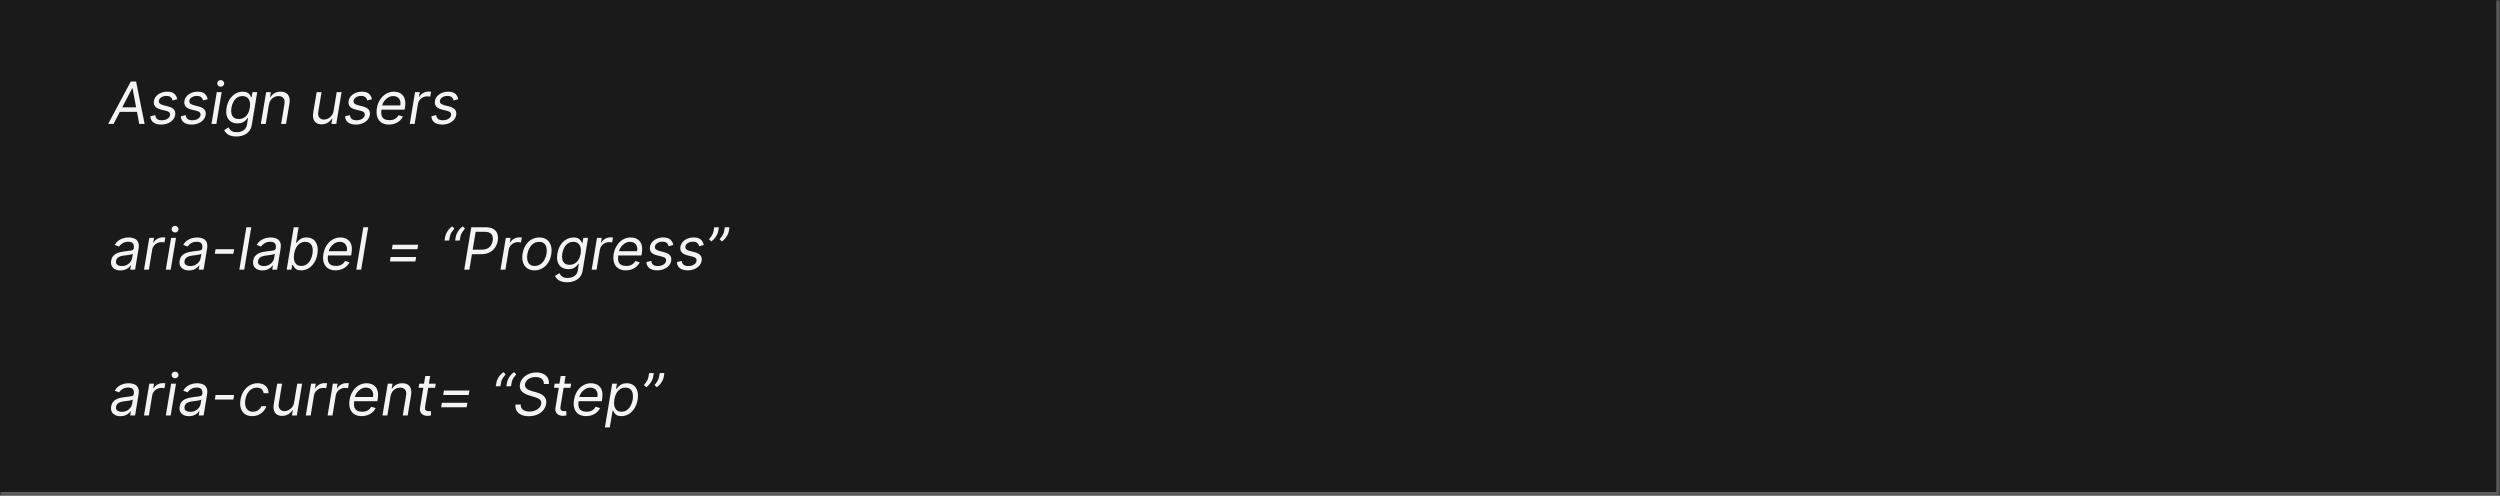 <svg width="686" height="136" viewBox="0 0 686 136" fill="none" xmlns="http://www.w3.org/2000/svg">
<mask id="path-1-inside-1_2029_8986" fill="white">
<path d="M0 0H686V136H0V0Z"/>
</mask>
<path d="M0 0H686V136H0V0Z" fill="#1A1A1A"/>
<path d="M686 136V137H687V136H686ZM685 0V136H687V0H685ZM686 135H0V137H686V135Z" fill="white" fill-opacity="0.3" mask="url(#path-1-inside-1_2029_8986)"/>
<path d="M31.159 34H29.682L35.886 22.364H37.341L39.682 34H38.205L36.364 24.204H36.273L31.159 34ZM32.455 29.454H38.409L38.205 30.704H32.25L32.455 29.454ZM48.631 27.227L47.358 27.568C47.312 27.364 47.233 27.167 47.119 26.977C47.01 26.784 46.839 26.627 46.608 26.506C46.381 26.381 46.07 26.318 45.676 26.318C45.142 26.318 44.678 26.441 44.284 26.688C43.89 26.93 43.665 27.239 43.608 27.614C43.551 27.943 43.627 28.206 43.835 28.403C44.044 28.6 44.392 28.761 44.881 28.886L46.131 29.204C46.881 29.398 47.415 29.688 47.733 30.074C48.055 30.456 48.165 30.954 48.062 31.568C47.979 32.068 47.761 32.515 47.409 32.909C47.057 33.303 46.606 33.614 46.057 33.841C45.508 34.068 44.896 34.182 44.222 34.182C43.324 34.182 42.615 33.989 42.097 33.602C41.578 33.212 41.301 32.648 41.267 31.909L42.608 31.591C42.642 32.057 42.809 32.409 43.108 32.648C43.411 32.883 43.835 33 44.381 33C45.006 33 45.526 32.867 45.943 32.602C46.36 32.333 46.597 32.011 46.653 31.636C46.71 31.329 46.65 31.074 46.472 30.869C46.297 30.665 45.994 30.511 45.562 30.409L44.176 30.068C43.403 29.875 42.862 29.579 42.551 29.182C42.244 28.784 42.142 28.284 42.244 27.682C42.328 27.189 42.54 26.754 42.881 26.375C43.225 25.996 43.657 25.699 44.176 25.483C44.699 25.267 45.267 25.159 45.881 25.159C46.744 25.159 47.39 25.349 47.818 25.727C48.246 26.102 48.517 26.602 48.631 27.227ZM56.99 27.227L55.717 27.568C55.672 27.364 55.592 27.167 55.479 26.977C55.369 26.784 55.198 26.627 54.967 26.506C54.74 26.381 54.429 26.318 54.035 26.318C53.501 26.318 53.037 26.441 52.644 26.688C52.249 26.93 52.024 27.239 51.967 27.614C51.91 27.943 51.986 28.206 52.195 28.403C52.403 28.6 52.751 28.761 53.24 28.886L54.49 29.204C55.24 29.398 55.774 29.688 56.092 30.074C56.414 30.456 56.524 30.954 56.422 31.568C56.339 32.068 56.121 32.515 55.769 32.909C55.416 33.303 54.965 33.614 54.416 33.841C53.867 34.068 53.255 34.182 52.581 34.182C51.683 34.182 50.975 33.989 50.456 33.602C49.937 33.212 49.66 32.648 49.626 31.909L50.967 31.591C51.001 32.057 51.168 32.409 51.467 32.648C51.77 32.883 52.195 33 52.74 33C53.365 33 53.886 32.867 54.303 32.602C54.719 32.333 54.956 32.011 55.013 31.636C55.07 31.329 55.009 31.074 54.831 30.869C54.657 30.665 54.354 30.511 53.922 30.409L52.535 30.068C51.763 29.875 51.221 29.579 50.91 29.182C50.604 28.784 50.501 28.284 50.604 27.682C50.687 27.189 50.899 26.754 51.24 26.375C51.585 25.996 52.017 25.699 52.535 25.483C53.058 25.267 53.626 25.159 54.24 25.159C55.104 25.159 55.749 25.349 56.178 25.727C56.606 26.102 56.876 26.602 56.99 27.227ZM58.031 34L59.486 25.273H60.827L59.372 34H58.031ZM60.565 23.796C60.304 23.796 60.079 23.706 59.889 23.528C59.704 23.35 59.611 23.136 59.611 22.886C59.611 22.636 59.704 22.422 59.889 22.244C60.079 22.066 60.304 21.977 60.565 21.977C60.827 21.977 61.05 22.066 61.236 22.244C61.425 22.422 61.52 22.636 61.52 22.886C61.52 23.136 61.425 23.35 61.236 23.528C61.05 23.706 60.827 23.796 60.565 23.796ZM64.805 37.455C64.154 37.455 63.608 37.371 63.169 37.205C62.73 37.042 62.377 36.826 62.112 36.557C61.847 36.292 61.646 36.008 61.51 35.705L62.715 34.955C62.805 35.114 62.923 35.295 63.067 35.5C63.211 35.708 63.428 35.888 63.72 36.04C64.016 36.195 64.43 36.273 64.965 36.273C65.665 36.273 66.279 36.102 66.805 35.761C67.332 35.42 67.658 34.886 67.783 34.159L68.055 32.386H67.942C67.82 32.545 67.652 32.742 67.436 32.977C67.22 33.208 66.93 33.415 66.567 33.597C66.203 33.775 65.737 33.864 65.169 33.864C64.461 33.864 63.855 33.697 63.351 33.364C62.847 33.03 62.485 32.545 62.266 31.909C62.05 31.273 62.017 30.5 62.169 29.591C62.317 28.697 62.601 27.919 63.021 27.256C63.446 26.589 63.968 26.074 64.59 25.71C65.211 25.343 65.889 25.159 66.624 25.159C67.192 25.159 67.627 25.254 67.93 25.443C68.237 25.629 68.461 25.841 68.601 26.079C68.741 26.314 68.847 26.508 68.919 26.659H69.055L69.283 25.273H70.578L69.101 34.25C68.976 35 68.705 35.61 68.288 36.08C67.872 36.553 67.36 36.9 66.754 37.119C66.148 37.343 65.499 37.455 64.805 37.455ZM65.51 32.659C66.044 32.659 66.519 32.536 66.936 32.29C67.356 32.044 67.705 31.689 67.981 31.227C68.258 30.765 68.449 30.212 68.555 29.568C68.662 28.939 68.654 28.384 68.533 27.903C68.412 27.422 68.182 27.046 67.845 26.773C67.512 26.5 67.074 26.364 66.533 26.364C65.961 26.364 65.466 26.508 65.05 26.796C64.637 27.083 64.302 27.47 64.044 27.954C63.786 28.439 63.608 28.977 63.51 29.568C63.411 30.174 63.415 30.71 63.521 31.176C63.627 31.638 63.843 32.002 64.169 32.267C64.499 32.528 64.945 32.659 65.51 32.659ZM73.783 28.75L72.919 34H71.578L73.033 25.273H74.328L74.101 26.636H74.215C74.487 26.193 74.856 25.837 75.322 25.568C75.788 25.296 76.351 25.159 77.01 25.159C77.593 25.159 78.086 25.28 78.487 25.523C78.892 25.761 79.178 26.125 79.345 26.614C79.516 27.099 79.54 27.712 79.419 28.454L78.487 34H77.146L78.055 28.546C78.169 27.864 78.08 27.329 77.788 26.943C77.501 26.557 77.044 26.364 76.419 26.364C75.987 26.364 75.588 26.456 75.22 26.642C74.856 26.828 74.548 27.099 74.294 27.454C74.044 27.811 73.874 28.242 73.783 28.75ZM91.528 30.432L92.392 25.273H93.733L92.278 34H90.938L91.188 32.523H91.097C90.824 32.966 90.443 33.343 89.954 33.653C89.466 33.96 88.892 34.114 88.233 34.114C87.688 34.114 87.222 33.994 86.835 33.756C86.453 33.513 86.18 33.15 86.017 32.665C85.858 32.176 85.839 31.561 85.96 30.818L86.892 25.273H88.233L87.324 30.727C87.222 31.364 87.318 31.871 87.614 32.25C87.909 32.629 88.335 32.818 88.892 32.818C89.225 32.818 89.578 32.733 89.949 32.562C90.324 32.392 90.657 32.131 90.949 31.778C91.244 31.426 91.438 30.977 91.528 30.432ZM102.053 27.227L100.78 27.568C100.734 27.364 100.655 27.167 100.541 26.977C100.431 26.784 100.261 26.627 100.03 26.506C99.803 26.381 99.492 26.318 99.098 26.318C98.564 26.318 98.1 26.441 97.706 26.688C97.312 26.93 97.087 27.239 97.03 27.614C96.973 27.943 97.049 28.206 97.257 28.403C97.465 28.6 97.814 28.761 98.303 28.886L99.553 29.204C100.303 29.398 100.837 29.688 101.155 30.074C101.477 30.456 101.587 30.954 101.484 31.568C101.401 32.068 101.183 32.515 100.831 32.909C100.479 33.303 100.028 33.614 99.479 33.841C98.93 34.068 98.318 34.182 97.644 34.182C96.746 34.182 96.037 33.989 95.519 33.602C94.999 33.212 94.723 32.648 94.689 31.909L96.03 31.591C96.064 32.057 96.231 32.409 96.53 32.648C96.833 32.883 97.257 33 97.803 33C98.428 33 98.948 32.867 99.365 32.602C99.782 32.333 100.018 32.011 100.075 31.636C100.132 31.329 100.071 31.074 99.894 30.869C99.719 30.665 99.416 30.511 98.984 30.409L97.598 30.068C96.825 29.875 96.284 29.579 95.973 29.182C95.666 28.784 95.564 28.284 95.666 27.682C95.749 27.189 95.962 26.754 96.303 26.375C96.647 25.996 97.079 25.699 97.598 25.483C98.121 25.267 98.689 25.159 99.303 25.159C100.166 25.159 100.812 25.349 101.24 25.727C101.668 26.102 101.939 26.602 102.053 27.227ZM106.73 34.182C105.893 34.182 105.202 33.996 104.656 33.625C104.111 33.25 103.73 32.727 103.514 32.057C103.298 31.383 103.264 30.599 103.412 29.704C103.56 28.811 103.853 28.023 104.293 27.341C104.732 26.655 105.279 26.121 105.935 25.739C106.59 25.352 107.31 25.159 108.094 25.159C108.548 25.159 108.986 25.235 109.406 25.386C109.827 25.538 110.19 25.784 110.497 26.125C110.804 26.462 111.018 26.909 111.139 27.466C111.26 28.023 111.253 28.708 111.116 29.523L111.026 30.091H104.298L104.48 28.932H109.844C109.931 28.439 109.908 28 109.776 27.614C109.647 27.227 109.421 26.922 109.099 26.699C108.781 26.475 108.378 26.364 107.889 26.364C107.385 26.364 106.916 26.5 106.48 26.773C106.045 27.042 105.681 27.383 105.389 27.796C105.098 28.204 104.916 28.621 104.844 29.046L104.685 30.046C104.571 30.769 104.588 31.345 104.736 31.773C104.887 32.201 105.151 32.51 105.526 32.699C105.901 32.885 106.37 32.977 106.935 32.977C107.295 32.977 107.626 32.928 107.929 32.83C108.232 32.727 108.503 32.576 108.741 32.375C108.98 32.17 109.181 31.917 109.344 31.614L110.571 31.977C110.363 32.417 110.069 32.803 109.69 33.136C109.315 33.466 108.876 33.724 108.372 33.909C107.872 34.091 107.325 34.182 106.73 34.182ZM112.438 34L113.892 25.273H115.188L114.96 26.591H115.051C115.278 26.159 115.625 25.809 116.091 25.54C116.557 25.271 117.051 25.136 117.574 25.136C117.676 25.136 117.799 25.138 117.943 25.142C118.087 25.142 118.199 25.148 118.278 25.159L118.051 26.523C118.006 26.511 117.903 26.494 117.744 26.472C117.585 26.445 117.415 26.432 117.233 26.432C116.809 26.432 116.417 26.521 116.057 26.699C115.697 26.873 115.396 27.116 115.153 27.426C114.911 27.733 114.756 28.083 114.688 28.477L113.778 34H112.438ZM125.74 27.227L124.467 27.568C124.422 27.364 124.342 27.167 124.229 26.977C124.119 26.784 123.948 26.627 123.717 26.506C123.49 26.381 123.179 26.318 122.786 26.318C122.251 26.318 121.787 26.441 121.393 26.688C121 26.93 120.774 27.239 120.717 27.614C120.661 27.943 120.736 28.206 120.945 28.403C121.153 28.6 121.501 28.761 121.99 28.886L123.24 29.204C123.99 29.398 124.524 29.688 124.842 30.074C125.164 30.456 125.274 30.954 125.172 31.568C125.089 32.068 124.871 32.515 124.518 32.909C124.166 33.303 123.715 33.614 123.166 33.841C122.617 34.068 122.005 34.182 121.331 34.182C120.433 34.182 119.725 33.989 119.206 33.602C118.687 33.212 118.411 32.648 118.376 31.909L119.717 31.591C119.751 32.057 119.918 32.409 120.217 32.648C120.52 32.883 120.945 33 121.49 33C122.115 33 122.636 32.867 123.053 32.602C123.469 32.333 123.706 32.011 123.763 31.636C123.82 31.329 123.759 31.074 123.581 30.869C123.407 30.665 123.104 30.511 122.672 30.409L121.286 30.068C120.513 29.875 119.971 29.579 119.661 29.182C119.354 28.784 119.251 28.284 119.354 27.682C119.437 27.189 119.649 26.754 119.99 26.375C120.335 25.996 120.767 25.699 121.286 25.483C121.808 25.267 122.376 25.159 122.99 25.159C123.854 25.159 124.5 25.349 124.928 25.727C125.356 26.102 125.626 26.602 125.74 27.227ZM33.045 74.204C32.492 74.204 32.008 74.1 31.591 73.892C31.174 73.68 30.866 73.375 30.665 72.977C30.464 72.576 30.409 72.091 30.5 71.523C30.587 71.023 30.756 70.617 31.006 70.307C31.256 69.992 31.559 69.746 31.915 69.568C32.275 69.386 32.661 69.252 33.074 69.165C33.49 69.074 33.905 69.004 34.318 68.954C34.856 68.886 35.294 68.833 35.631 68.796C35.968 68.758 36.222 68.695 36.392 68.608C36.562 68.521 36.667 68.371 36.705 68.159V68.114C36.795 67.557 36.722 67.123 36.483 66.812C36.244 66.498 35.818 66.341 35.205 66.341C34.568 66.341 34.036 66.481 33.608 66.761C33.18 67.042 32.864 67.341 32.659 67.659L31.477 67.204C31.788 66.674 32.159 66.261 32.591 65.966C33.023 65.667 33.475 65.458 33.949 65.341C34.422 65.22 34.879 65.159 35.318 65.159C35.599 65.159 35.915 65.193 36.267 65.261C36.619 65.326 36.949 65.46 37.256 65.665C37.566 65.869 37.799 66.178 37.955 66.591C38.114 67.004 38.136 67.557 38.023 68.25L37.068 74H35.727L35.932 72.818H35.864C35.742 73.008 35.557 73.21 35.307 73.426C35.061 73.642 34.748 73.826 34.369 73.977C33.994 74.129 33.553 74.204 33.045 74.204ZM33.432 73C33.962 73 34.426 72.896 34.824 72.688C35.225 72.479 35.547 72.21 35.79 71.881C36.036 71.551 36.189 71.204 36.25 70.841L36.455 69.614C36.386 69.682 36.252 69.744 36.051 69.801C35.85 69.854 35.623 69.901 35.369 69.943C35.119 69.981 34.875 70.015 34.636 70.046C34.401 70.072 34.212 70.095 34.068 70.114C33.712 70.159 33.373 70.233 33.051 70.335C32.733 70.434 32.464 70.583 32.244 70.784C32.028 70.981 31.894 71.25 31.841 71.591C31.761 72.057 31.873 72.409 32.176 72.648C32.479 72.883 32.898 73 33.432 73ZM39.516 74L40.97 65.273H42.266L42.038 66.591H42.129C42.356 66.159 42.703 65.809 43.169 65.54C43.635 65.271 44.129 65.136 44.652 65.136C44.754 65.136 44.877 65.138 45.021 65.142C45.165 65.142 45.277 65.148 45.356 65.159L45.129 66.523C45.084 66.511 44.981 66.494 44.822 66.472C44.663 66.445 44.493 66.432 44.311 66.432C43.887 66.432 43.495 66.521 43.135 66.699C42.775 66.873 42.474 67.115 42.231 67.426C41.989 67.733 41.834 68.083 41.766 68.477L40.856 74H39.516ZM45.5 74L46.955 65.273H48.295L46.841 74H45.5ZM48.034 63.795C47.773 63.795 47.547 63.706 47.358 63.528C47.172 63.35 47.08 63.136 47.08 62.886C47.08 62.636 47.172 62.422 47.358 62.244C47.547 62.066 47.773 61.977 48.034 61.977C48.295 61.977 48.519 62.066 48.705 62.244C48.894 62.422 48.989 62.636 48.989 62.886C48.989 63.136 48.894 63.35 48.705 63.528C48.519 63.706 48.295 63.795 48.034 63.795ZM51.842 74.204C51.289 74.204 50.804 74.1 50.388 73.892C49.971 73.68 49.662 73.375 49.462 72.977C49.261 72.576 49.206 72.091 49.297 71.523C49.384 71.023 49.553 70.617 49.803 70.307C50.053 69.992 50.356 69.746 50.712 69.568C51.072 69.386 51.458 69.252 51.871 69.165C52.287 69.074 52.702 69.004 53.115 68.954C53.653 68.886 54.09 68.833 54.428 68.796C54.765 68.758 55.019 68.695 55.189 68.608C55.359 68.521 55.464 68.371 55.501 68.159V68.114C55.592 67.557 55.519 67.123 55.28 66.812C55.041 66.498 54.615 66.341 54.001 66.341C53.365 66.341 52.833 66.481 52.405 66.761C51.977 67.042 51.66 67.341 51.456 67.659L50.274 67.204C50.585 66.674 50.956 66.261 51.388 65.966C51.82 65.667 52.272 65.458 52.746 65.341C53.219 65.22 53.676 65.159 54.115 65.159C54.395 65.159 54.712 65.193 55.064 65.261C55.416 65.326 55.746 65.46 56.053 65.665C56.363 65.869 56.596 66.178 56.751 66.591C56.91 67.004 56.933 67.557 56.82 68.25L55.865 74H54.524L54.729 72.818H54.66C54.539 73.008 54.354 73.21 54.104 73.426C53.858 73.642 53.545 73.826 53.166 73.977C52.791 74.129 52.35 74.204 51.842 74.204ZM52.229 73C52.759 73 53.223 72.896 53.621 72.688C54.022 72.479 54.344 72.21 54.587 71.881C54.833 71.551 54.986 71.204 55.047 70.841L55.251 69.614C55.183 69.682 55.049 69.744 54.848 69.801C54.647 69.854 54.42 69.901 54.166 69.943C53.916 69.981 53.672 70.015 53.433 70.046C53.198 70.072 53.009 70.095 52.865 70.114C52.509 70.159 52.17 70.233 51.848 70.335C51.53 70.434 51.261 70.583 51.041 70.784C50.825 70.981 50.691 71.25 50.638 71.591C50.558 72.057 50.67 72.409 50.973 72.648C51.276 72.883 51.695 73 52.229 73ZM64.244 68.386L64.04 69.636H58.949L59.153 68.386H64.244ZM68.945 62.364L67.013 74H65.672L67.604 62.364H68.945ZM72.014 74.204C71.461 74.204 70.976 74.1 70.56 73.892C70.143 73.68 69.834 73.375 69.633 72.977C69.433 72.576 69.378 72.091 69.469 71.523C69.556 71.023 69.724 70.617 69.974 70.307C70.224 69.992 70.528 69.746 70.883 69.568C71.243 69.386 71.63 69.252 72.043 69.165C72.459 69.074 72.874 69.004 73.287 68.954C73.825 68.886 74.262 68.833 74.599 68.796C74.937 68.758 75.19 68.695 75.361 68.608C75.531 68.521 75.635 68.371 75.673 68.159V68.114C75.764 67.557 75.69 67.123 75.452 66.812C75.213 66.498 74.787 66.341 74.173 66.341C73.537 66.341 73.005 66.481 72.577 66.761C72.149 67.042 71.832 67.341 71.628 67.659L70.446 67.204C70.757 66.674 71.128 66.261 71.56 65.966C71.992 65.667 72.444 65.458 72.918 65.341C73.391 65.22 73.847 65.159 74.287 65.159C74.567 65.159 74.883 65.193 75.236 65.261C75.588 65.326 75.918 65.46 76.224 65.665C76.535 65.869 76.768 66.178 76.923 66.591C77.082 67.004 77.105 67.557 76.992 68.25L76.037 74H74.696L74.901 72.818H74.832C74.711 73.008 74.526 73.21 74.276 73.426C74.029 73.642 73.717 73.826 73.338 73.977C72.963 74.129 72.522 74.204 72.014 74.204ZM72.401 73C72.931 73 73.395 72.896 73.793 72.688C74.194 72.479 74.516 72.21 74.758 71.881C75.005 71.551 75.158 71.204 75.219 70.841L75.423 69.614C75.355 69.682 75.221 69.744 75.02 69.801C74.819 69.854 74.592 69.901 74.338 69.943C74.088 69.981 73.844 70.015 73.605 70.046C73.37 70.072 73.181 70.095 73.037 70.114C72.681 70.159 72.342 70.233 72.02 70.335C71.702 70.434 71.433 70.583 71.213 70.784C70.997 70.981 70.863 71.25 70.81 71.591C70.73 72.057 70.842 72.409 71.145 72.648C71.448 72.883 71.867 73 72.401 73ZM78.666 74L80.598 62.364H81.939L81.234 66.659H81.348C81.469 66.508 81.638 66.314 81.854 66.079C82.07 65.841 82.359 65.629 82.723 65.443C83.087 65.254 83.553 65.159 84.121 65.159C84.856 65.159 85.471 65.343 85.967 65.71C86.467 66.078 86.818 66.599 87.019 67.273C87.223 67.947 87.249 68.742 87.098 69.659C86.947 70.583 86.657 71.385 86.229 72.062C85.805 72.737 85.282 73.26 84.66 73.631C84.043 73.998 83.371 74.182 82.644 74.182C82.083 74.182 81.649 74.089 81.342 73.903C81.039 73.714 80.816 73.5 80.672 73.261C80.532 73.019 80.424 72.818 80.348 72.659H80.189L79.962 74H78.666ZM80.712 69.636C80.606 70.296 80.608 70.877 80.717 71.381C80.827 71.881 81.045 72.273 81.371 72.557C81.697 72.837 82.128 72.977 82.666 72.977C83.227 72.977 83.719 72.829 84.144 72.534C84.568 72.235 84.916 71.833 85.189 71.329C85.462 70.822 85.651 70.258 85.757 69.636C85.856 69.023 85.852 68.47 85.746 67.977C85.644 67.481 85.428 67.089 85.098 66.801C84.772 66.51 84.325 66.364 83.757 66.364C83.212 66.364 82.729 66.502 82.308 66.778C81.892 67.051 81.547 67.434 81.274 67.926C81.005 68.415 80.818 68.985 80.712 69.636ZM92.058 74.182C91.221 74.182 90.53 73.996 89.984 73.625C89.439 73.25 89.058 72.727 88.842 72.057C88.626 71.383 88.592 70.599 88.74 69.704C88.888 68.811 89.181 68.023 89.621 67.341C90.06 66.655 90.608 66.121 91.263 65.739C91.918 65.352 92.638 65.159 93.422 65.159C93.876 65.159 94.314 65.235 94.734 65.386C95.155 65.538 95.519 65.784 95.825 66.125C96.132 66.462 96.346 66.909 96.467 67.466C96.588 68.023 96.581 68.708 96.445 69.523L96.354 70.091H89.626L89.808 68.932H95.172C95.259 68.439 95.236 68 95.104 67.614C94.975 67.227 94.749 66.922 94.428 66.699C94.109 66.475 93.706 66.364 93.217 66.364C92.713 66.364 92.244 66.5 91.808 66.773C91.373 67.042 91.009 67.383 90.717 67.796C90.426 68.204 90.244 68.621 90.172 69.046L90.013 70.046C89.899 70.769 89.916 71.345 90.064 71.773C90.215 72.201 90.479 72.51 90.854 72.699C91.229 72.885 91.698 72.977 92.263 72.977C92.623 72.977 92.954 72.928 93.257 72.829C93.56 72.727 93.831 72.576 94.07 72.375C94.308 72.171 94.509 71.917 94.672 71.614L95.899 71.977C95.691 72.417 95.397 72.803 95.019 73.136C94.644 73.466 94.204 73.724 93.7 73.909C93.2 74.091 92.653 74.182 92.058 74.182ZM101.038 62.364L99.106 74H97.766L99.697 62.364H101.038ZM107.54 68.386L107.744 67.159H114.744L114.54 68.386H107.54ZM106.983 71.75L107.188 70.523H114.188L113.983 71.75H106.983ZM121.973 66L122.155 64.977C122.208 64.667 122.318 64.337 122.484 63.989C122.655 63.636 122.873 63.297 123.138 62.972C123.407 62.642 123.715 62.356 124.064 62.114L124.678 62.705C124.393 63.045 124.13 63.401 123.888 63.773C123.649 64.14 123.496 64.534 123.428 64.954L123.246 66H121.973ZM124.882 66L125.064 64.977C125.117 64.667 125.227 64.337 125.393 63.989C125.564 63.636 125.782 63.297 126.047 62.972C126.316 62.642 126.625 62.356 126.973 62.114L127.587 62.705C127.303 63.045 127.039 63.401 126.797 63.773C126.558 64.14 126.405 64.534 126.337 64.954L126.155 66H124.882ZM127.385 74L129.317 62.364H133.249C134.158 62.364 134.875 62.526 135.402 62.852C135.932 63.178 136.29 63.619 136.476 64.176C136.665 64.733 136.703 65.356 136.589 66.046C136.476 66.727 136.232 67.349 135.857 67.909C135.485 68.47 134.982 68.917 134.345 69.25C133.713 69.583 132.946 69.75 132.044 69.75H129.226L129.43 68.5H132.203C132.824 68.5 133.343 68.392 133.76 68.176C134.177 67.96 134.502 67.667 134.737 67.296C134.972 66.924 135.127 66.508 135.203 66.046C135.279 65.576 135.26 65.159 135.146 64.796C135.036 64.428 134.807 64.14 134.459 63.932C134.114 63.72 133.627 63.614 132.999 63.614H130.521L128.794 74H127.385ZM137.344 74L138.798 65.273H140.094L139.866 66.591H139.957C140.185 66.159 140.531 65.809 140.997 65.54C141.463 65.271 141.957 65.136 142.48 65.136C142.582 65.136 142.705 65.138 142.849 65.142C142.993 65.142 143.105 65.148 143.185 65.159L142.957 66.523C142.912 66.511 142.81 66.494 142.651 66.472C142.491 66.445 142.321 66.432 142.139 66.432C141.715 66.432 141.323 66.521 140.963 66.699C140.603 66.873 140.302 67.115 140.06 67.426C139.817 67.733 139.662 68.083 139.594 68.477L138.685 74H137.344ZM146.676 74.182C145.873 74.182 145.201 73.99 144.659 73.608C144.121 73.225 143.741 72.689 143.517 72C143.294 71.311 143.256 70.508 143.403 69.591C143.547 68.697 143.835 67.919 144.267 67.256C144.699 66.589 145.235 66.074 145.875 65.71C146.515 65.343 147.222 65.159 147.994 65.159C148.797 65.159 149.47 65.352 150.011 65.739C150.553 66.121 150.936 66.659 151.159 67.352C151.383 68.042 151.419 68.849 151.267 69.773C151.123 70.659 150.835 71.434 150.403 72.097C149.972 72.756 149.436 73.269 148.795 73.636C148.155 74 147.449 74.182 146.676 74.182ZM146.699 72.977C147.313 72.977 147.847 72.82 148.301 72.506C148.756 72.191 149.123 71.776 149.403 71.261C149.688 70.746 149.877 70.189 149.972 69.591C150.063 69.023 150.059 68.494 149.96 68.006C149.862 67.513 149.652 67.117 149.33 66.818C149.008 66.515 148.555 66.364 147.972 66.364C147.358 66.364 146.824 66.523 146.369 66.841C145.915 67.159 145.547 67.578 145.267 68.097C144.987 68.615 144.797 69.174 144.699 69.773C144.608 70.341 144.612 70.869 144.71 71.358C144.809 71.843 145.019 72.235 145.341 72.534C145.663 72.829 146.116 72.977 146.699 72.977ZM155.587 77.454C154.935 77.454 154.39 77.371 153.95 77.204C153.511 77.042 153.159 76.826 152.893 76.557C152.628 76.292 152.428 76.008 152.291 75.704L153.496 74.954C153.587 75.114 153.704 75.296 153.848 75.5C153.992 75.708 154.21 75.888 154.501 76.04C154.797 76.195 155.212 76.273 155.746 76.273C156.446 76.273 157.06 76.102 157.587 75.761C158.113 75.421 158.439 74.886 158.564 74.159L158.837 72.386H158.723C158.602 72.546 158.433 72.742 158.217 72.977C158.001 73.208 157.712 73.415 157.348 73.597C156.984 73.775 156.518 73.864 155.95 73.864C155.242 73.864 154.636 73.697 154.132 73.364C153.628 73.03 153.267 72.546 153.047 71.909C152.831 71.273 152.799 70.5 152.95 69.591C153.098 68.697 153.382 67.919 153.803 67.256C154.227 66.589 154.75 66.074 155.371 65.71C155.992 65.343 156.67 65.159 157.405 65.159C157.973 65.159 158.409 65.254 158.712 65.443C159.018 65.629 159.242 65.841 159.382 66.079C159.522 66.314 159.628 66.508 159.7 66.659H159.837L160.064 65.273H161.359L159.882 74.25C159.757 75 159.486 75.61 159.07 76.079C158.653 76.553 158.142 76.9 157.536 77.119C156.929 77.343 156.28 77.454 155.587 77.454ZM156.291 72.659C156.825 72.659 157.301 72.536 157.717 72.29C158.138 72.044 158.486 71.689 158.763 71.227C159.039 70.765 159.231 70.212 159.337 69.568C159.443 68.939 159.435 68.385 159.314 67.903C159.193 67.422 158.964 67.046 158.626 66.773C158.293 66.5 157.856 66.364 157.314 66.364C156.742 66.364 156.248 66.508 155.831 66.796C155.418 67.083 155.083 67.47 154.825 67.954C154.568 68.439 154.39 68.977 154.291 69.568C154.193 70.174 154.196 70.71 154.303 71.176C154.409 71.638 154.625 72.002 154.95 72.267C155.28 72.528 155.727 72.659 156.291 72.659ZM162.359 74L163.814 65.273H165.109L164.882 66.591H164.973C165.2 66.159 165.547 65.809 166.013 65.54C166.479 65.271 166.973 65.136 167.496 65.136C167.598 65.136 167.721 65.138 167.865 65.142C168.009 65.142 168.121 65.148 168.2 65.159L167.973 66.523C167.928 66.511 167.825 66.494 167.666 66.472C167.507 66.445 167.337 66.432 167.155 66.432C166.731 66.432 166.339 66.521 165.979 66.699C165.619 66.873 165.318 67.115 165.075 67.426C164.833 67.733 164.678 68.083 164.609 68.477L163.7 74H162.359ZM171.714 74.182C170.877 74.182 170.186 73.996 169.641 73.625C169.095 73.25 168.714 72.727 168.499 72.057C168.283 71.383 168.249 70.599 168.396 69.704C168.544 68.811 168.838 68.023 169.277 67.341C169.716 66.655 170.264 66.121 170.919 65.739C171.574 65.352 172.294 65.159 173.078 65.159C173.533 65.159 173.97 65.235 174.391 65.386C174.811 65.538 175.175 65.784 175.482 66.125C175.788 66.462 176.002 66.909 176.124 67.466C176.245 68.023 176.237 68.708 176.101 69.523L176.01 70.091H169.283L169.464 68.932H174.828C174.915 68.439 174.893 68 174.76 67.614C174.631 67.227 174.406 66.922 174.084 66.699C173.766 66.475 173.362 66.364 172.874 66.364C172.37 66.364 171.9 66.5 171.464 66.773C171.029 67.042 170.665 67.383 170.374 67.796C170.082 68.204 169.9 68.621 169.828 69.046L169.669 70.046C169.555 70.769 169.572 71.345 169.72 71.773C169.872 72.201 170.135 72.51 170.51 72.699C170.885 72.885 171.355 72.977 171.919 72.977C172.279 72.977 172.61 72.928 172.913 72.829C173.216 72.727 173.487 72.576 173.726 72.375C173.964 72.171 174.165 71.917 174.328 71.614L175.555 71.977C175.347 72.417 175.054 72.803 174.675 73.136C174.3 73.466 173.86 73.724 173.357 73.909C172.857 74.091 172.309 74.182 171.714 74.182ZM184.74 67.227L183.467 67.568C183.422 67.364 183.342 67.167 183.229 66.977C183.119 66.784 182.948 66.627 182.717 66.506C182.49 66.381 182.179 66.318 181.786 66.318C181.251 66.318 180.787 66.441 180.393 66.688C180 66.93 179.774 67.239 179.717 67.614C179.661 67.943 179.736 68.206 179.945 68.403C180.153 68.6 180.501 68.761 180.99 68.886L182.24 69.204C182.99 69.398 183.524 69.688 183.842 70.074C184.164 70.456 184.274 70.954 184.172 71.568C184.089 72.068 183.871 72.515 183.518 72.909C183.166 73.303 182.715 73.614 182.166 73.841C181.617 74.068 181.005 74.182 180.331 74.182C179.433 74.182 178.725 73.989 178.206 73.602C177.687 73.212 177.411 72.648 177.376 71.909L178.717 71.591C178.751 72.057 178.918 72.409 179.217 72.648C179.52 72.883 179.945 73 180.49 73C181.115 73 181.636 72.867 182.053 72.602C182.469 72.333 182.706 72.011 182.763 71.636C182.82 71.329 182.759 71.074 182.581 70.869C182.407 70.665 182.104 70.511 181.672 70.409L180.286 70.068C179.513 69.875 178.971 69.579 178.661 69.182C178.354 68.784 178.251 68.284 178.354 67.682C178.437 67.189 178.649 66.754 178.99 66.375C179.335 65.996 179.767 65.699 180.286 65.483C180.808 65.267 181.376 65.159 181.99 65.159C182.854 65.159 183.5 65.349 183.928 65.727C184.356 66.102 184.626 66.602 184.74 67.227ZM193.099 67.227L191.827 67.568C191.781 67.364 191.702 67.167 191.588 66.977C191.478 66.784 191.308 66.627 191.077 66.506C190.849 66.381 190.539 66.318 190.145 66.318C189.611 66.318 189.147 66.441 188.753 66.688C188.359 66.93 188.134 67.239 188.077 67.614C188.02 67.943 188.096 68.206 188.304 68.403C188.512 68.6 188.861 68.761 189.349 68.886L190.599 69.204C191.349 69.398 191.884 69.688 192.202 70.074C192.524 70.456 192.634 70.954 192.531 71.568C192.448 72.068 192.23 72.515 191.878 72.909C191.526 73.303 191.075 73.614 190.526 73.841C189.976 74.068 189.365 74.182 188.69 74.182C187.793 74.182 187.084 73.989 186.565 73.602C186.046 73.212 185.77 72.648 185.736 71.909L187.077 71.591C187.111 72.057 187.277 72.409 187.577 72.648C187.88 72.883 188.304 73 188.849 73C189.474 73 189.995 72.867 190.412 72.602C190.829 72.333 191.065 72.011 191.122 71.636C191.179 71.329 191.118 71.074 190.94 70.869C190.766 70.665 190.463 70.511 190.031 70.409L188.645 70.068C187.872 69.875 187.33 69.579 187.02 69.182C186.713 68.784 186.611 68.284 186.713 67.682C186.796 67.189 187.009 66.754 187.349 66.375C187.694 65.996 188.126 65.699 188.645 65.483C189.168 65.267 189.736 65.159 190.349 65.159C191.213 65.159 191.859 65.349 192.287 65.727C192.715 66.102 192.986 66.602 193.099 67.227ZM197.254 62.364L197.095 63.386C197.046 63.697 196.934 64.028 196.76 64.381C196.589 64.729 196.37 65.068 196.101 65.398C195.832 65.724 195.527 66.008 195.186 66.25L194.55 65.659C194.845 65.318 195.108 64.964 195.339 64.597C195.574 64.225 195.728 63.83 195.8 63.409L195.982 62.364H197.254ZM200.163 62.364L200.004 63.386C199.955 63.697 199.843 64.028 199.669 64.381C199.499 64.729 199.279 65.068 199.01 65.398C198.741 65.724 198.436 66.008 198.095 66.25L197.459 65.659C197.754 65.318 198.018 64.964 198.249 64.597C198.483 64.225 198.637 63.83 198.709 63.409L198.891 62.364H200.163ZM33.045 114.205C32.492 114.205 32.008 114.1 31.591 113.892C31.174 113.68 30.866 113.375 30.665 112.977C30.464 112.576 30.409 112.091 30.5 111.523C30.587 111.023 30.756 110.617 31.006 110.307C31.256 109.992 31.559 109.746 31.915 109.568C32.275 109.386 32.661 109.252 33.074 109.165C33.49 109.074 33.905 109.004 34.318 108.955C34.856 108.886 35.294 108.833 35.631 108.795C35.968 108.758 36.222 108.695 36.392 108.608C36.562 108.521 36.667 108.371 36.705 108.159V108.114C36.795 107.557 36.722 107.123 36.483 106.812C36.244 106.498 35.818 106.341 35.205 106.341C34.568 106.341 34.036 106.481 33.608 106.761C33.18 107.042 32.864 107.341 32.659 107.659L31.477 107.205C31.788 106.674 32.159 106.261 32.591 105.966C33.023 105.667 33.475 105.458 33.949 105.341C34.422 105.22 34.879 105.159 35.318 105.159C35.599 105.159 35.915 105.193 36.267 105.261C36.619 105.326 36.949 105.46 37.256 105.665C37.566 105.869 37.799 106.178 37.955 106.591C38.114 107.004 38.136 107.557 38.023 108.25L37.068 114H35.727L35.932 112.818H35.864C35.742 113.008 35.557 113.21 35.307 113.426C35.061 113.642 34.748 113.826 34.369 113.977C33.994 114.129 33.553 114.205 33.045 114.205ZM33.432 113C33.962 113 34.426 112.896 34.824 112.688C35.225 112.479 35.547 112.21 35.79 111.881C36.036 111.551 36.189 111.205 36.25 110.841L36.455 109.614C36.386 109.682 36.252 109.744 36.051 109.801C35.85 109.854 35.623 109.902 35.369 109.943C35.119 109.981 34.875 110.015 34.636 110.045C34.401 110.072 34.212 110.095 34.068 110.114C33.712 110.159 33.373 110.233 33.051 110.335C32.733 110.434 32.464 110.583 32.244 110.784C32.028 110.981 31.894 111.25 31.841 111.591C31.761 112.057 31.873 112.409 32.176 112.648C32.479 112.883 32.898 113 33.432 113ZM39.516 114L40.97 105.273H42.266L42.038 106.591H42.129C42.356 106.159 42.703 105.809 43.169 105.54C43.635 105.271 44.129 105.136 44.652 105.136C44.754 105.136 44.877 105.138 45.021 105.142C45.165 105.142 45.277 105.148 45.356 105.159L45.129 106.523C45.084 106.511 44.981 106.494 44.822 106.472C44.663 106.445 44.493 106.432 44.311 106.432C43.887 106.432 43.495 106.521 43.135 106.699C42.775 106.873 42.474 107.116 42.231 107.426C41.989 107.733 41.834 108.083 41.766 108.477L40.856 114H39.516ZM45.5 114L46.955 105.273H48.295L46.841 114H45.5ZM48.034 103.795C47.773 103.795 47.547 103.706 47.358 103.528C47.172 103.35 47.08 103.136 47.08 102.886C47.08 102.636 47.172 102.422 47.358 102.244C47.547 102.066 47.773 101.977 48.034 101.977C48.295 101.977 48.519 102.066 48.705 102.244C48.894 102.422 48.989 102.636 48.989 102.886C48.989 103.136 48.894 103.35 48.705 103.528C48.519 103.706 48.295 103.795 48.034 103.795ZM51.842 114.205C51.289 114.205 50.804 114.1 50.388 113.892C49.971 113.68 49.662 113.375 49.462 112.977C49.261 112.576 49.206 112.091 49.297 111.523C49.384 111.023 49.553 110.617 49.803 110.307C50.053 109.992 50.356 109.746 50.712 109.568C51.072 109.386 51.458 109.252 51.871 109.165C52.287 109.074 52.702 109.004 53.115 108.955C53.653 108.886 54.09 108.833 54.428 108.795C54.765 108.758 55.019 108.695 55.189 108.608C55.359 108.521 55.464 108.371 55.501 108.159V108.114C55.592 107.557 55.519 107.123 55.28 106.812C55.041 106.498 54.615 106.341 54.001 106.341C53.365 106.341 52.833 106.481 52.405 106.761C51.977 107.042 51.66 107.341 51.456 107.659L50.274 107.205C50.585 106.674 50.956 106.261 51.388 105.966C51.82 105.667 52.272 105.458 52.746 105.341C53.219 105.22 53.676 105.159 54.115 105.159C54.395 105.159 54.712 105.193 55.064 105.261C55.416 105.326 55.746 105.46 56.053 105.665C56.363 105.869 56.596 106.178 56.751 106.591C56.91 107.004 56.933 107.557 56.82 108.25L55.865 114H54.524L54.729 112.818H54.66C54.539 113.008 54.354 113.21 54.104 113.426C53.858 113.642 53.545 113.826 53.166 113.977C52.791 114.129 52.35 114.205 51.842 114.205ZM52.229 113C52.759 113 53.223 112.896 53.621 112.688C54.022 112.479 54.344 112.21 54.587 111.881C54.833 111.551 54.986 111.205 55.047 110.841L55.251 109.614C55.183 109.682 55.049 109.744 54.848 109.801C54.647 109.854 54.42 109.902 54.166 109.943C53.916 109.981 53.672 110.015 53.433 110.045C53.198 110.072 53.009 110.095 52.865 110.114C52.509 110.159 52.17 110.233 51.848 110.335C51.53 110.434 51.261 110.583 51.041 110.784C50.825 110.981 50.691 111.25 50.638 111.591C50.558 112.057 50.67 112.409 50.973 112.648C51.276 112.883 51.695 113 52.229 113ZM64.244 108.386L64.04 109.636H58.949L59.153 108.386H64.244ZM69.195 114.182C68.373 114.182 67.698 113.989 67.172 113.602C66.649 113.216 66.285 112.684 66.081 112.006C65.876 111.328 65.846 110.553 65.99 109.682C66.134 108.795 66.426 108.013 66.865 107.335C67.305 106.653 67.852 106.121 68.507 105.739C69.162 105.352 69.884 105.159 70.672 105.159C71.285 105.159 71.82 105.273 72.274 105.5C72.729 105.727 73.079 106.045 73.325 106.455C73.572 106.864 73.687 107.341 73.672 107.886H72.331C72.293 107.489 72.123 107.136 71.82 106.83C71.52 106.519 71.077 106.364 70.49 106.364C69.967 106.364 69.486 106.5 69.047 106.773C68.608 107.042 68.238 107.422 67.939 107.915C67.64 108.403 67.437 108.977 67.331 109.636C67.217 110.311 67.227 110.898 67.359 111.398C67.492 111.898 67.733 112.286 68.081 112.562C68.43 112.839 68.869 112.977 69.399 112.977C69.748 112.977 70.073 112.917 70.376 112.795C70.68 112.674 70.948 112.5 71.183 112.273C71.418 112.045 71.604 111.773 71.74 111.455H73.081C72.914 111.97 72.647 112.434 72.28 112.847C71.912 113.256 71.467 113.581 70.945 113.824C70.422 114.062 69.838 114.182 69.195 114.182ZM80.7 110.432L81.564 105.273H82.905L81.45 114H80.109L80.359 112.523H80.269C79.996 112.966 79.615 113.343 79.126 113.653C78.638 113.96 78.064 114.114 77.405 114.114C76.859 114.114 76.394 113.994 76.007 113.756C75.624 113.513 75.352 113.15 75.189 112.665C75.03 112.176 75.011 111.561 75.132 110.818L76.064 105.273H77.405L76.496 110.727C76.394 111.364 76.49 111.871 76.785 112.25C77.081 112.629 77.507 112.818 78.064 112.818C78.397 112.818 78.749 112.733 79.121 112.562C79.496 112.392 79.829 112.131 80.121 111.778C80.416 111.426 80.609 110.977 80.7 110.432ZM83.906 114L85.361 105.273H86.656L86.429 106.591H86.52C86.747 106.159 87.094 105.809 87.56 105.54C88.026 105.271 88.52 105.136 89.043 105.136C89.145 105.136 89.268 105.138 89.412 105.142C89.556 105.142 89.668 105.148 89.747 105.159L89.52 106.523C89.474 106.511 89.372 106.494 89.213 106.472C89.054 106.445 88.883 106.432 88.702 106.432C88.278 106.432 87.885 106.521 87.526 106.699C87.166 106.873 86.865 107.116 86.622 107.426C86.38 107.733 86.224 108.083 86.156 108.477L85.247 114H83.906ZM89.891 114L91.345 105.273H92.641L92.413 106.591H92.504C92.731 106.159 93.078 105.809 93.544 105.54C94.01 105.271 94.504 105.136 95.027 105.136C95.129 105.136 95.252 105.138 95.396 105.142C95.54 105.142 95.652 105.148 95.731 105.159L95.504 106.523C95.459 106.511 95.356 106.494 95.197 106.472C95.038 106.445 94.868 106.432 94.686 106.432C94.262 106.432 93.87 106.521 93.51 106.699C93.15 106.873 92.849 107.116 92.606 107.426C92.364 107.733 92.209 108.083 92.141 108.477L91.231 114H89.891ZM99.246 114.182C98.409 114.182 97.717 113.996 97.172 113.625C96.626 113.25 96.246 112.727 96.03 112.057C95.814 111.383 95.78 110.598 95.928 109.705C96.075 108.811 96.369 108.023 96.808 107.341C97.248 106.655 97.795 106.121 98.45 105.739C99.106 105.352 99.825 105.159 100.609 105.159C101.064 105.159 101.501 105.235 101.922 105.386C102.342 105.538 102.706 105.784 103.013 106.125C103.32 106.462 103.534 106.909 103.655 107.466C103.776 108.023 103.768 108.708 103.632 109.523L103.541 110.091H96.814L96.996 108.932H102.359C102.446 108.439 102.424 108 102.291 107.614C102.162 107.227 101.937 106.922 101.615 106.699C101.297 106.475 100.893 106.364 100.405 106.364C99.901 106.364 99.431 106.5 98.996 106.773C98.56 107.042 98.197 107.383 97.905 107.795C97.613 108.205 97.431 108.621 97.359 109.045L97.2 110.045C97.087 110.769 97.104 111.345 97.251 111.773C97.403 112.201 97.666 112.509 98.041 112.699C98.416 112.884 98.886 112.977 99.45 112.977C99.81 112.977 100.142 112.928 100.445 112.83C100.748 112.727 101.018 112.576 101.257 112.375C101.496 112.17 101.696 111.917 101.859 111.614L103.087 111.977C102.878 112.417 102.585 112.803 102.206 113.136C101.831 113.466 101.392 113.723 100.888 113.909C100.388 114.091 99.84 114.182 99.246 114.182ZM107.158 108.75L106.294 114H104.953L106.408 105.273H107.703L107.476 106.636H107.589C107.862 106.193 108.232 105.837 108.697 105.568C109.163 105.295 109.726 105.159 110.385 105.159C110.968 105.159 111.461 105.28 111.862 105.523C112.268 105.761 112.554 106.125 112.72 106.614C112.891 107.098 112.915 107.712 112.794 108.455L111.862 114H110.521L111.43 108.545C111.544 107.864 111.455 107.33 111.163 106.943C110.875 106.557 110.419 106.364 109.794 106.364C109.362 106.364 108.963 106.456 108.595 106.642C108.232 106.828 107.923 107.098 107.669 107.455C107.419 107.811 107.249 108.242 107.158 108.75ZM119.562 105.273L119.381 106.409H114.858L115.04 105.273H119.562ZM116.699 103.182H118.04L116.653 111.5C116.593 111.879 116.602 112.163 116.682 112.352C116.765 112.538 116.89 112.663 117.057 112.727C117.227 112.788 117.411 112.818 117.608 112.818C117.756 112.818 117.877 112.811 117.972 112.795C118.066 112.777 118.142 112.761 118.199 112.75L118.29 113.955C118.188 113.989 118.049 114.023 117.875 114.057C117.705 114.095 117.494 114.114 117.244 114.114C116.866 114.114 116.509 114.032 116.176 113.869C115.843 113.706 115.587 113.458 115.409 113.125C115.231 112.792 115.184 112.371 115.267 111.864L116.699 103.182ZM121.602 108.386L121.807 107.159H128.807L128.602 108.386H121.602ZM121.045 111.75L121.25 110.523H128.25L128.045 111.75H121.045ZM136.036 106L136.217 104.977C136.27 104.667 136.38 104.337 136.547 103.989C136.717 103.636 136.935 103.297 137.2 102.972C137.469 102.642 137.778 102.356 138.126 102.114L138.74 102.705C138.456 103.045 138.193 103.402 137.95 103.773C137.712 104.14 137.558 104.534 137.49 104.955L137.308 106H136.036ZM138.945 106L139.126 104.977C139.179 104.667 139.289 104.337 139.456 103.989C139.626 103.636 139.844 103.297 140.109 102.972C140.378 102.642 140.687 102.356 141.036 102.114L141.649 102.705C141.365 103.045 141.102 103.402 140.859 103.773C140.621 104.14 140.467 104.534 140.399 104.955L140.217 106H138.945ZM149.243 105.364C149.243 104.739 149.036 104.265 148.624 103.943C148.211 103.617 147.652 103.455 146.947 103.455C146.432 103.455 145.968 103.538 145.555 103.705C145.143 103.871 144.805 104.1 144.544 104.392C144.283 104.684 144.122 105.015 144.061 105.386C144.012 105.697 144.044 105.964 144.158 106.188C144.271 106.407 144.432 106.591 144.641 106.739C144.853 106.883 145.08 107.002 145.322 107.097C145.565 107.187 145.788 107.261 145.993 107.318L147.129 107.636C147.413 107.716 147.73 107.826 148.078 107.966C148.427 108.106 148.752 108.297 149.055 108.54C149.358 108.778 149.589 109.085 149.749 109.46C149.911 109.835 149.947 110.295 149.857 110.841C149.75 111.47 149.491 112.038 149.078 112.545C148.669 113.053 148.127 113.456 147.453 113.756C146.783 114.055 146 114.205 145.107 114.205C144.273 114.205 143.572 114.07 143.004 113.801C142.44 113.532 142.023 113.157 141.754 112.676C141.489 112.195 141.387 111.636 141.447 111H142.902C142.864 111.439 142.951 111.803 143.163 112.091C143.375 112.375 143.671 112.587 144.05 112.727C144.429 112.864 144.849 112.932 145.311 112.932C145.849 112.932 146.345 112.845 146.8 112.67C147.258 112.492 147.637 112.246 147.936 111.932C148.239 111.614 148.425 111.242 148.493 110.818C148.561 110.432 148.508 110.117 148.334 109.875C148.16 109.633 147.908 109.436 147.578 109.284C147.249 109.133 146.887 109 146.493 108.886L145.129 108.477C144.266 108.216 143.608 107.843 143.158 107.358C142.711 106.873 142.55 106.239 142.675 105.455C142.788 104.803 143.063 104.235 143.499 103.75C143.934 103.261 144.474 102.883 145.118 102.614C145.762 102.341 146.455 102.205 147.197 102.205C147.947 102.205 148.589 102.341 149.124 102.614C149.658 102.883 150.055 103.256 150.317 103.733C150.578 104.206 150.675 104.75 150.607 105.364H149.243ZM156.719 105.273L156.537 106.409H152.014L152.196 105.273H156.719ZM153.855 103.182H155.196L153.81 111.5C153.749 111.879 153.759 112.163 153.838 112.352C153.921 112.538 154.046 112.663 154.213 112.727C154.384 112.788 154.567 112.818 154.764 112.818C154.912 112.818 155.033 112.811 155.128 112.795C155.223 112.777 155.298 112.761 155.355 112.75L155.446 113.955C155.344 113.989 155.205 114.023 155.031 114.057C154.861 114.095 154.651 114.114 154.401 114.114C154.022 114.114 153.666 114.032 153.332 113.869C152.999 113.706 152.743 113.458 152.565 113.125C152.387 112.792 152.34 112.371 152.423 111.864L153.855 103.182ZM160.824 114.182C159.987 114.182 159.295 113.996 158.75 113.625C158.205 113.25 157.824 112.727 157.608 112.057C157.392 111.383 157.358 110.598 157.506 109.705C157.653 108.811 157.947 108.023 158.386 107.341C158.826 106.655 159.373 106.121 160.028 105.739C160.684 105.352 161.403 105.159 162.188 105.159C162.642 105.159 163.08 105.235 163.5 105.386C163.92 105.538 164.284 105.784 164.591 106.125C164.898 106.462 165.112 106.909 165.233 107.466C165.354 108.023 165.347 108.708 165.21 109.523L165.119 110.091H158.392L158.574 108.932H163.938C164.025 108.439 164.002 108 163.869 107.614C163.741 107.227 163.515 106.922 163.193 106.699C162.875 106.475 162.472 106.364 161.983 106.364C161.479 106.364 161.009 106.5 160.574 106.773C160.138 107.042 159.775 107.383 159.483 107.795C159.191 108.205 159.009 108.621 158.938 109.045L158.778 110.045C158.665 110.769 158.682 111.345 158.83 111.773C158.981 112.201 159.244 112.509 159.619 112.699C159.994 112.884 160.464 112.977 161.028 112.977C161.388 112.977 161.72 112.928 162.023 112.83C162.326 112.727 162.597 112.576 162.835 112.375C163.074 112.17 163.275 111.917 163.438 111.614L164.665 111.977C164.456 112.417 164.163 112.803 163.784 113.136C163.409 113.466 162.97 113.723 162.466 113.909C161.966 114.091 161.419 114.182 160.824 114.182ZM165.986 117.273L167.986 105.273H169.281L169.054 106.659H169.213C169.334 106.508 169.503 106.314 169.719 106.08C169.935 105.841 170.224 105.629 170.588 105.443C170.952 105.254 171.418 105.159 171.986 105.159C172.721 105.159 173.336 105.343 173.832 105.71C174.332 106.078 174.683 106.598 174.884 107.273C175.088 107.947 175.115 108.742 174.963 109.659C174.812 110.583 174.522 111.384 174.094 112.062C173.67 112.737 173.147 113.259 172.526 113.631C171.908 113.998 171.236 114.182 170.509 114.182C169.948 114.182 169.514 114.089 169.207 113.903C168.904 113.714 168.681 113.5 168.537 113.261C168.397 113.019 168.289 112.818 168.213 112.659H168.099L167.327 117.273H165.986ZM168.577 109.636C168.471 110.295 168.473 110.877 168.582 111.381C168.692 111.881 168.91 112.273 169.236 112.557C169.562 112.837 169.993 112.977 170.531 112.977C171.092 112.977 171.584 112.83 172.009 112.534C172.433 112.235 172.781 111.833 173.054 111.33C173.327 110.822 173.516 110.258 173.622 109.636C173.721 109.023 173.717 108.47 173.611 107.977C173.509 107.481 173.293 107.089 172.963 106.801C172.637 106.509 172.19 106.364 171.622 106.364C171.077 106.364 170.594 106.502 170.173 106.778C169.757 107.051 169.412 107.434 169.139 107.926C168.87 108.415 168.683 108.985 168.577 109.636ZM179.395 102.364L179.236 103.386C179.187 103.697 179.075 104.028 178.901 104.381C178.73 104.729 178.51 105.068 178.241 105.398C177.973 105.723 177.668 106.008 177.327 106.25L176.69 105.659C176.986 105.318 177.249 104.964 177.48 104.597C177.715 104.225 177.868 103.83 177.94 103.409L178.122 102.364H179.395ZM182.304 102.364L182.145 103.386C182.096 103.697 181.984 104.028 181.81 104.381C181.639 104.729 181.42 105.068 181.151 105.398C180.882 105.723 180.577 106.008 180.236 106.25L179.599 105.659C179.895 105.318 180.158 104.964 180.389 104.597C180.624 104.225 180.777 103.83 180.849 103.409L181.031 102.364H182.304Z" fill="white" fill-opacity="0.95"/>
</svg>
